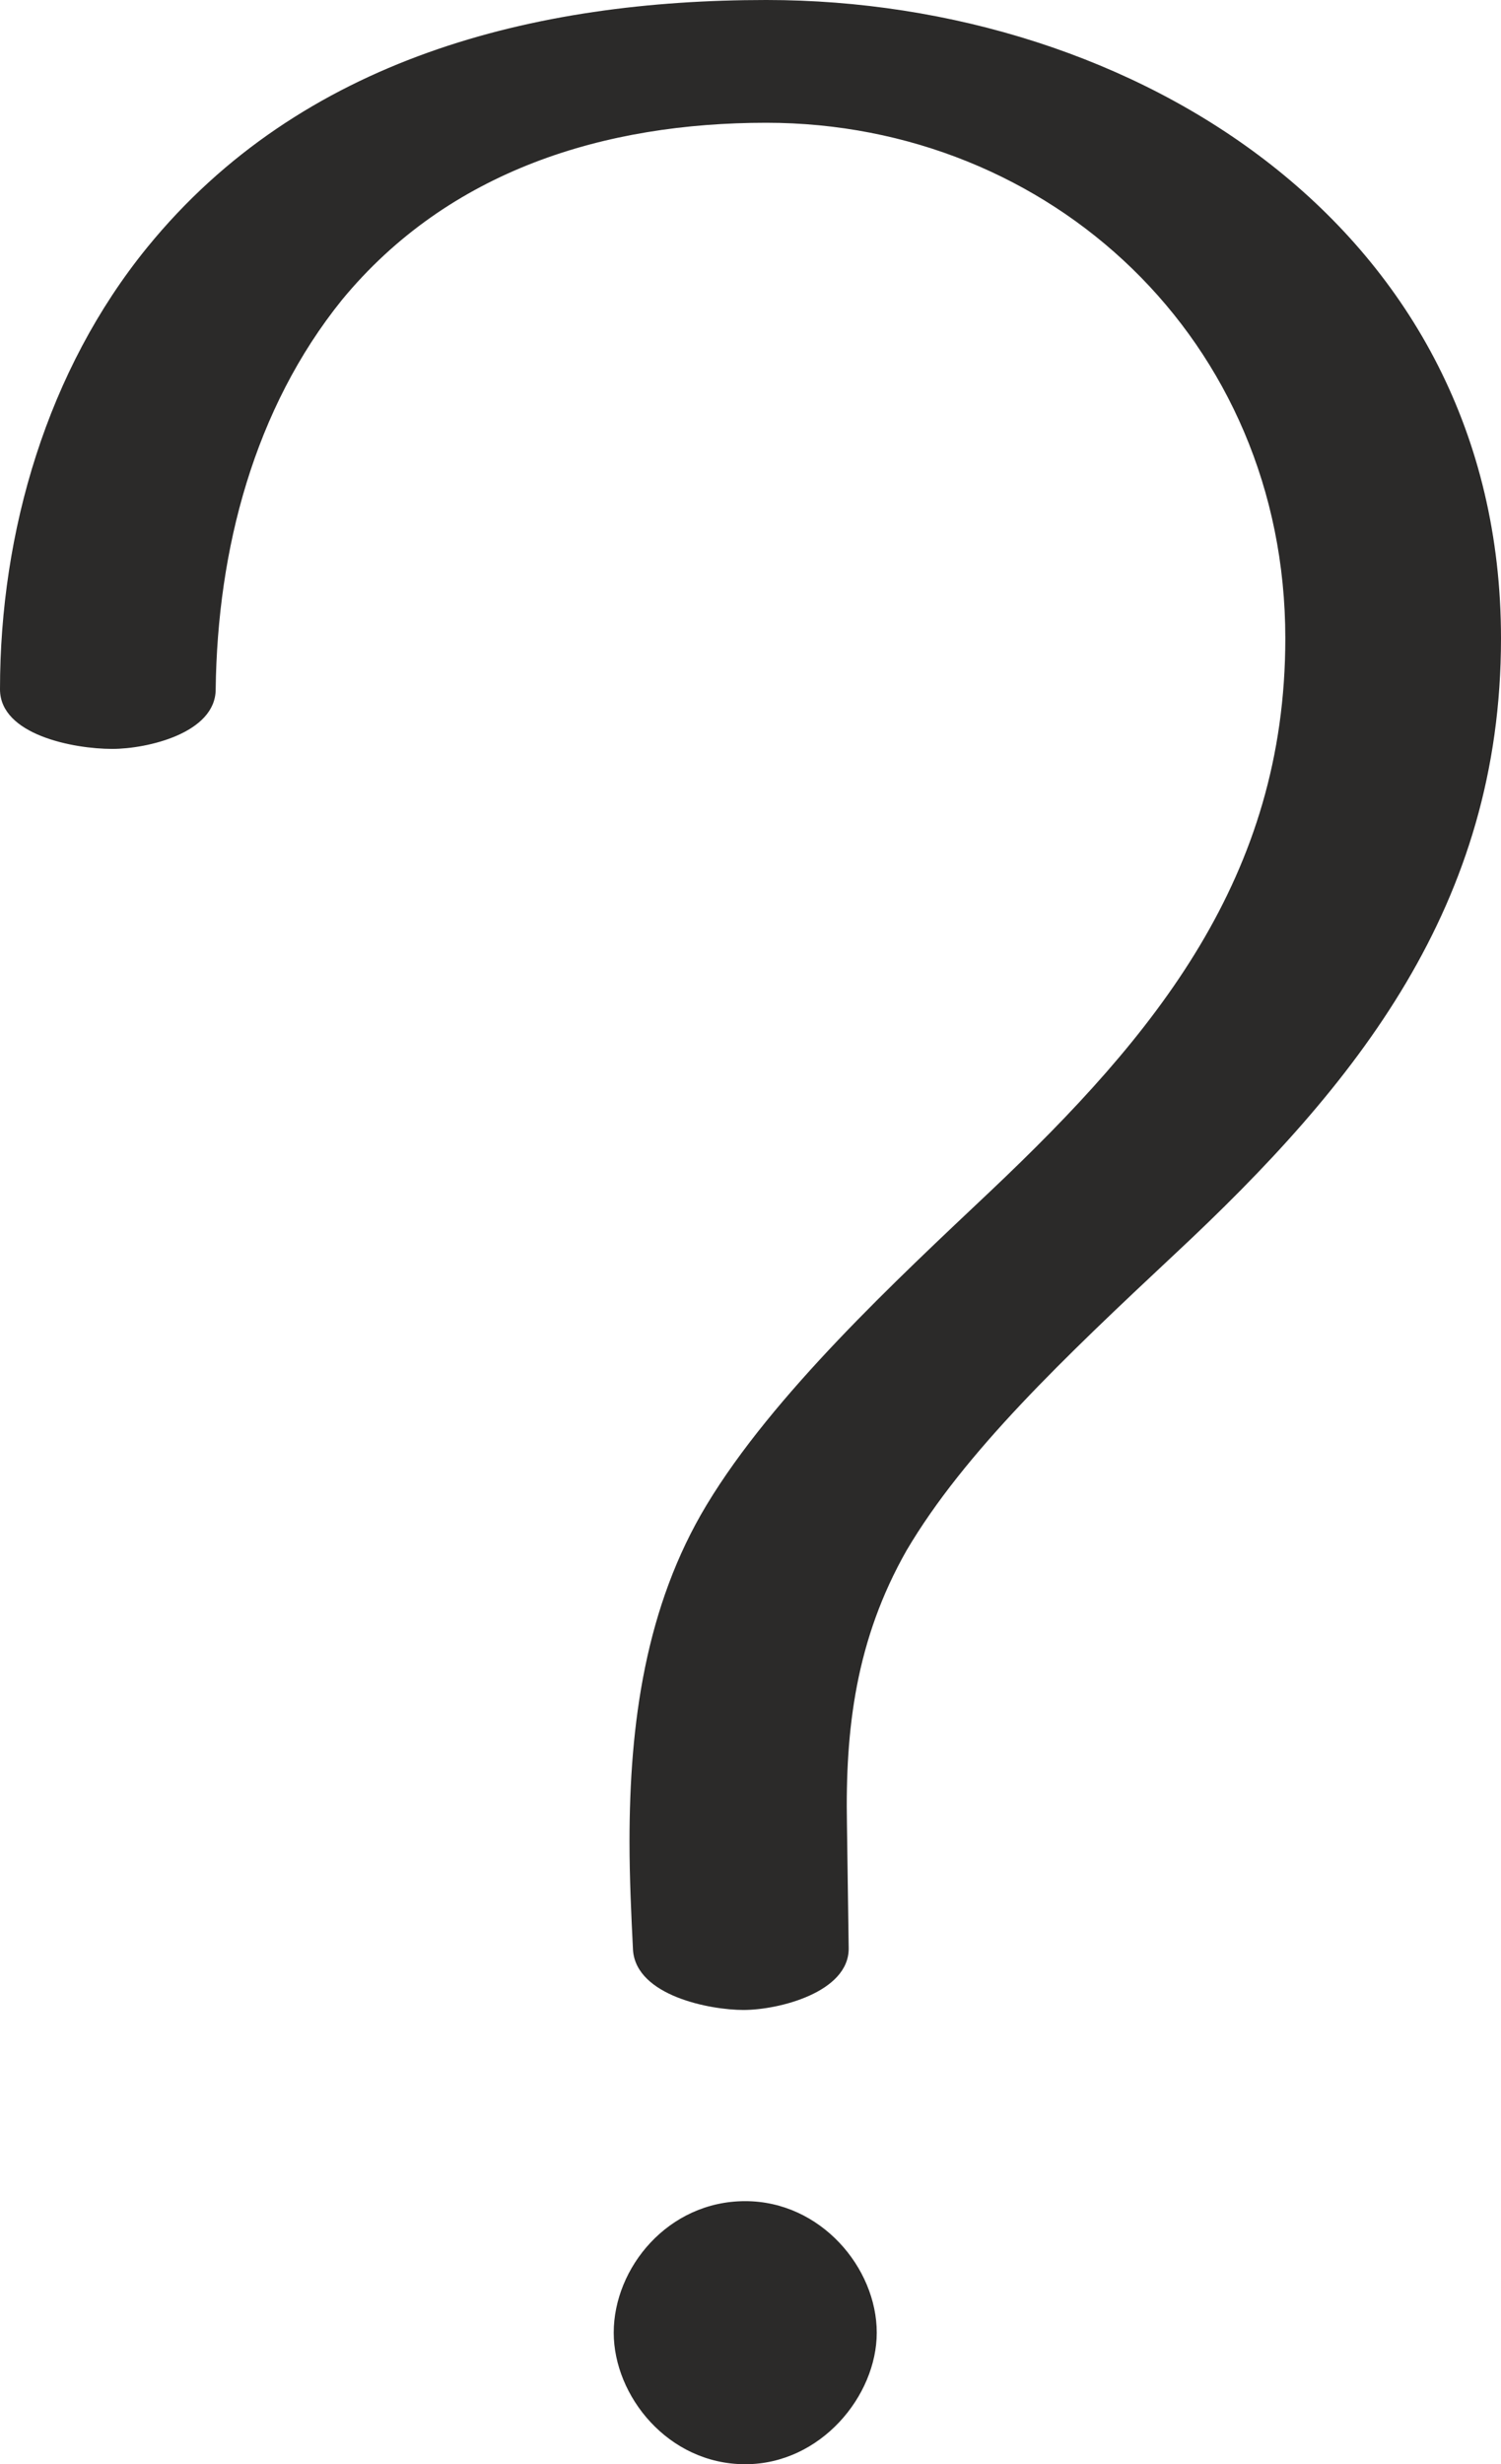 <?xml version="1.0" encoding="UTF-8"?>
<!DOCTYPE svg PUBLIC "-//W3C//DTD SVG 1.1//EN" "http://www.w3.org/Graphics/SVG/1.1/DTD/svg11.dtd">
<!-- Creator: CorelDRAW X8 -->
<svg xmlns="http://www.w3.org/2000/svg" xml:space="preserve" width="856px" height="1405px" version="1.1" style="shape-rendering:geometricPrecision; text-rendering:geometricPrecision; image-rendering:optimizeQuality; fill-rule:evenodd; clip-rule:evenodd"
viewBox="0 0 856 1405"
 xmlns:xlink="http://www.w3.org/1999/xlink">
 <defs>
  <style type="text/css">
   <![CDATA[
    .fil0 {fill:#2B2A29;fill-rule:nonzero}
   ]]>
  </style>
 </defs>
 <g id="Layer_x0020_1">
  <path class="fil0" d="M424 1146c20,0 60,-10 60,-35l-1 -71c-1,-54 5,-105 34,-156 33,-56 90,-110 153,-169 104,-97 186,-199 186,-351 0,-234 -209,-364 -419,-364 -132,0 -265,33 -353,141 -57,70 -84,162 -84,252 0,26 42,34 64,34 20,0 59,-9 59,-34 1,-80 22,-160 72,-222 61,-74 150,-101 242,-101 162,0 296,124 296,294 0,136 -74,226 -168,315 -54,51 -124,116 -162,179 -35,58 -44,125 -44,192 0,21 1,42 2,62 2,26 44,34 63,34zm1 259c43,0 75,-39 75,-75 0,-37 -32,-75 -75,-75 -44,0 -75,38 -75,75 0,36 31,75 75,75z"/>
 </g>
</svg>
